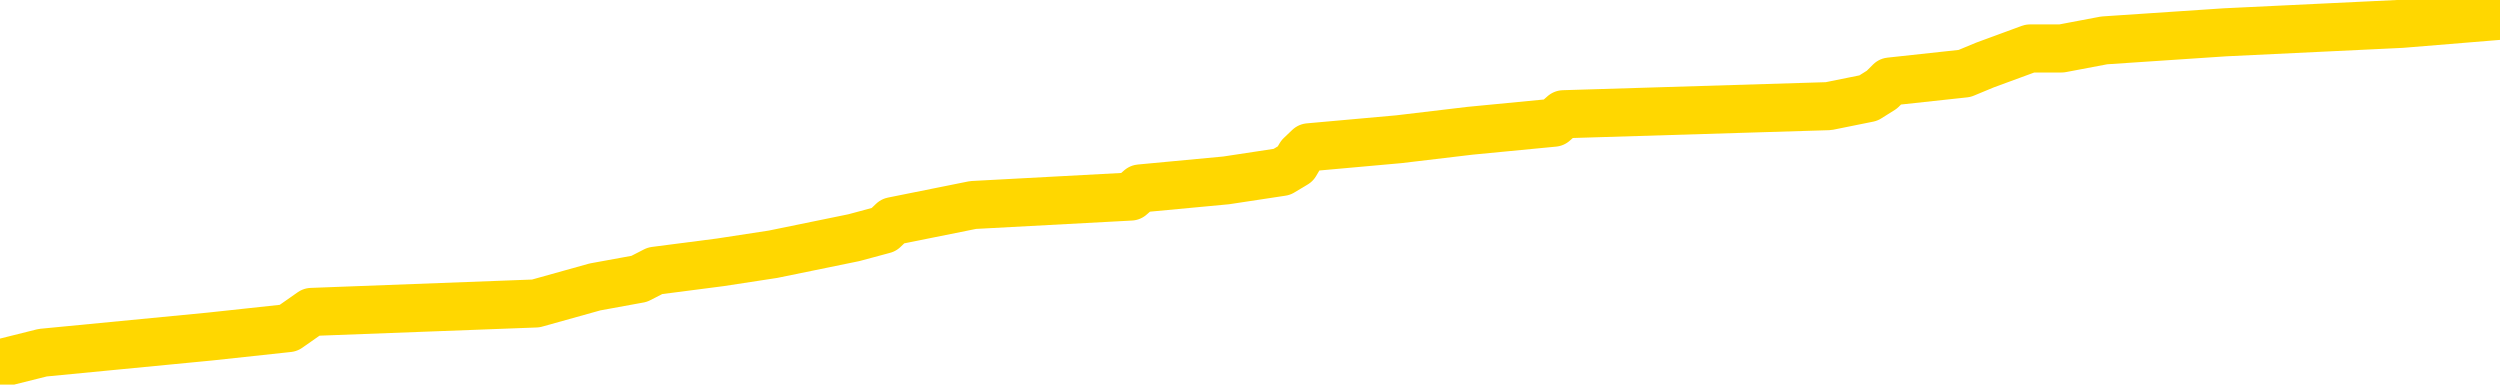 <svg xmlns="http://www.w3.org/2000/svg" version="1.1" viewBox="0 0 6500 1000">
	<path fill="none" stroke="gold" stroke-width="125" stroke-linecap="round" stroke-linejoin="round" d="M0 41212  L-539539 41212 L-539355 41191 L-538864 41148 L-538571 41127 L-538259 41084 L-538025 41063 L-537972 41020 L-537912 40977 L-537759 40956 L-537719 40913 L-537586 40892 L-537294 40870 L-536753 40870 L-536143 40849 L-536095 40849 L-535455 40828 L-535421 40828 L-534896 40828 L-534763 40806 L-534373 40764 L-534045 40721 L-533928 40678 L-533716 40635 L-532999 40635 L-532430 40614 L-532322 40614 L-532148 40592 L-531926 40550 L-531525 40528 L-531499 40486 L-530571 40443 L-530484 40400 L-530401 40357 L-530331 40315 L-530034 40293 L-529882 40250 L-527992 40272 L-527891 40272 L-527629 40272 L-527335 40293 L-527194 40250 L-526945 40250 L-526909 40229 L-526751 40208 L-526288 40165 L-526034 40144 L-525822 40101 L-525571 40079 L-525222 40058 L-524295 40015 L-524201 39973 L-523790 39951 L-522619 39908 L-521430 39887 L-521338 39844 L-521311 39802 L-521045 39759 L-520746 39716 L-520617 39673 L-520579 39631 L-519765 39631 L-519381 39652 L-518320 39673 L-518259 39673 L-517994 40101 L-517523 40507 L-517330 40913 L-517067 41319 L-516730 41298 L-516594 41277 L-516139 41255 L-515395 41234 L-515378 41212 L-515213 41170 L-515145 41170 L-514628 41148 L-513600 41148 L-513404 41127 L-512915 41106 L-512553 41084 L-512144 41084 L-511759 41106 L-510055 41106 L-509957 41106 L-509885 41106 L-509824 41106 L-509640 41084 L-509303 41084 L-508663 41063 L-508586 41041 L-508524 41041 L-508338 41020 L-508258 41020 L-508081 40999 L-508062 40977 L-507832 40977 L-507444 40956 L-506555 40956 L-506516 40935 L-506428 40913 L-506401 40870 L-505392 40849 L-505243 40806 L-505218 40785 L-505086 40764 L-505046 40742 L-503787 40721 L-503730 40721 L-503190 40699 L-503137 40699 L-503091 40699 L-502696 40678 L-502556 40657 L-502356 40635 L-502210 40635 L-502045 40635 L-501768 40657 L-501409 40657 L-500857 40635 L-500212 40614 L-499953 40571 L-499800 40550 L-499399 40528 L-499358 40507 L-499238 40486 L-499176 40507 L-499162 40507 L-499068 40507 L-498775 40486 L-498624 40400 L-498293 40357 L-498216 40315 L-498140 40293 L-497913 40229 L-497847 40186 L-497619 40144 L-497567 40101 L-497402 40079 L-496396 40058 L-496213 40037 L-495662 40015 L-495269 39973 L-494871 39951 L-494021 39908 L-493943 39887 L-493364 39866 L-492923 39866 L-492682 39844 L-492524 39844 L-492124 39802 L-492103 39802 L-491658 39780 L-491253 39759 L-491117 39716 L-490942 39673 L-490805 39631 L-490555 39588 L-489555 39566 L-489473 39545 L-489337 39524 L-489299 39502 L-488409 39481 L-488193 39460 L-487750 39438 L-487633 39417 L-487576 39395 L-486900 39395 L-486799 39374 L-486770 39374 L-485429 39353 L-485023 39331 L-484983 39310 L-484055 39289 L-483957 39267 L-483824 39246 L-483420 39224 L-483394 39203 L-483301 39182 L-483084 39160 L-482673 39117 L-481519 39075 L-481228 39032 L-481199 38989 L-480591 38968 L-480341 38925 L-480321 38904 L-479392 38882 L-479341 38840 L-479218 38818 L-479201 38775 L-479045 38754 L-478870 38711 L-478733 38690 L-478676 38669 L-478569 38647 L-478483 38626 L-478250 38604 L-478175 38583 L-477867 38562 L-477749 38540 L-477579 38519 L-477488 38498 L-477385 38498 L-477362 38476 L-477285 38476 L-477187 38433 L-476820 38412 L-476715 38391 L-476212 38369 L-475760 38348 L-475722 38327 L-475698 38305 L-475657 38284 L-475528 38262 L-475428 38241 L-474986 38220 L-474704 38198 L-474111 38177 L-473981 38156 L-473707 38113 L-473554 38091 L-473401 38070 L-473316 38027 L-473238 38006 L-473052 37985 L-473001 37985 L-472974 37963 L-472894 37942 L-472871 37920 L-472588 37878 L-471984 37835 L-470989 37814 L-470691 37792 L-469957 37771 L-469712 37749 L-469622 37728 L-469045 37707 L-468347 37685 L-467594 37664 L-467276 37643 L-466893 37600 L-466816 37578 L-466181 37557 L-465996 37536 L-465908 37536 L-465779 37536 L-465466 37514 L-465416 37493 L-465274 37471 L-465253 37450 L-464285 37429 L-463740 37407 L-463261 37407 L-463200 37407 L-462877 37407 L-462855 37386 L-462793 37386 L-462583 37365 L-462506 37343 L-462451 37322 L-462429 37300 L-462389 37279 L-462374 37258 L-461617 37236 L-461600 37215 L-460801 37194 L-460648 37172 L-459743 37151 L-459237 37129 L-459007 37087 L-458966 37087 L-458851 37065 L-458674 37044 L-457920 37065 L-457785 37044 L-457621 37023 L-457303 37001 L-457127 36958 L-456105 36916 L-456082 36873 L-455830 36852 L-455617 36809 L-454983 36787 L-454746 36745 L-454713 36702 L-454535 36659 L-454455 36616 L-454365 36595 L-454300 36552 L-453860 36510 L-453837 36488 L-453296 36467 L-453040 36445 L-452545 36424 L-451668 36403 L-451631 36381 L-451578 36360 L-451537 36339 L-451420 36317 L-451144 36296 L-450936 36253 L-450739 36210 L-450716 36168 L-450666 36125 L-450627 36103 L-450549 36082 L-449951 36039 L-449891 36018 L-449788 35997 L-449633 35975 L-449001 35954 L-448321 35932 L-448018 35890 L-447671 35868 L-447474 35847 L-447426 35804 L-447105 35783 L-446477 35761 L-446331 35740 L-446294 35719 L-446237 35697 L-446160 35654 L-445919 35654 L-445830 35633 L-445736 35612 L-445443 35590 L-445308 35569 L-445248 35548 L-445211 35505 L-444939 35505 L-443933 35483 L-443757 35462 L-443707 35462 L-443414 35441 L-443222 35398 L-442888 35377 L-442382 35355 L-441820 35312 L-441805 35270 L-441788 35248 L-441688 35206 L-441573 35163 L-441534 35120 L-441496 35099 L-441431 35099 L-441403 35077 L-441264 35099 L-440971 35099 L-440921 35099 L-440816 35099 L-440551 35077 L-440086 35056 L-439942 35056 L-439887 35013 L-439830 34992 L-439639 34970 L-439274 34949 L-439059 34949 L-438865 34949 L-438807 34949 L-438748 34906 L-438594 34885 L-438324 34864 L-437895 34970 L-437879 34970 L-437802 34949 L-437738 34928 L-437608 34778 L-437585 34757 L-437301 34735 L-437253 34714 L-437199 34693 L-436736 34671 L-436697 34671 L-436657 34650 L-436466 34628 L-435986 34607 L-435499 34586 L-435482 34564 L-435444 34543 L-435188 34522 L-435111 34479 L-434881 34457 L-434865 34415 L-434570 34372 L-434128 34351 L-433681 34329 L-433177 34308 L-433023 34286 L-432736 34265 L-432696 34222 L-432365 34201 L-432143 34179 L-431626 34137 L-431550 34115 L-431302 34073 L-431108 34030 L-431048 34008 L-430272 33987 L-430198 33987 L-429967 33966 L-429950 33966 L-429889 33944 L-429693 33923 L-429229 33923 L-429205 33902 L-429076 33902 L-427775 33902 L-427758 33902 L-427681 33880 L-427588 33880 L-427370 33880 L-427218 33859 L-427040 33880 L-426986 33902 L-426699 33923 L-426659 33923 L-426290 33923 L-425849 33923 L-425666 33923 L-425345 33902 L-425050 33902 L-424604 33859 L-424532 33837 L-424070 33795 L-423632 33773 L-423450 33752 L-421996 33709 L-421864 33688 L-421407 33645 L-421181 33624 L-420794 33581 L-420278 33538 L-419324 33495 L-418530 33453 L-417855 33431 L-417430 33389 L-417118 33367 L-416889 33303 L-416205 33239 L-416192 33175 L-415982 33089 L-415960 33068 L-415786 33025 L-414836 33004 L-414568 32961 L-413752 32940 L-413442 32897 L-413404 32876 L-413347 32833 L-412730 32811 L-412092 32769 L-410466 32747 L-409792 32726 L-409150 32726 L-409073 32726 L-409017 32726 L-408981 32726 L-408952 32705 L-408841 32662 L-408823 32640 L-408800 32619 L-408647 32598 L-408593 32555 L-408515 32533 L-408396 32512 L-408298 32491 L-408181 32469 L-407911 32427 L-407642 32405 L-407624 32362 L-407424 32341 L-407277 32298 L-407051 32277 L-406916 32256 L-406608 32234 L-406548 32213 L-406195 32170 L-405846 32149 L-405745 32127 L-405681 32085 L-405621 32063 L-405236 32020 L-404856 31999 L-404751 31978 L-404491 31956 L-404220 31914 L-404061 31892 L-404028 31871 L-403966 31849 L-403825 31828 L-403641 31807 L-403597 31785 L-403308 31785 L-403292 31764 L-403059 31764 L-402998 31743 L-402960 31743 L-402380 31721 L-402246 31700 L-402223 31614 L-402205 31465 L-402187 31294 L-402171 31123 L-402147 30952 L-402131 30823 L-402110 30674 L-402093 30524 L-402070 30439 L-402053 30353 L-402031 30289 L-402015 30246 L-401966 30182 L-401893 30118 L-401859 30011 L-401835 29926 L-401799 29840 L-401758 29755 L-401721 29712 L-401705 29626 L-401681 29562 L-401644 29519 L-401627 29455 L-401604 29412 L-401586 29370 L-401568 29327 L-401552 29284 L-401522 29220 L-401496 29156 L-401451 29135 L-401434 29092 L-401393 29070 L-401344 29028 L-401274 28985 L-401258 28942 L-401242 28899 L-401180 28878 L-401141 28857 L-401102 28835 L-400936 28814 L-400871 28793 L-400855 28771 L-400811 28728 L-400752 28707 L-400540 28686 L-400506 28664 L-400464 28643 L-400386 28622 L-399848 28600 L-399770 28579 L-399666 28536 L-399577 28515 L-399401 28493 L-399050 28472 L-398895 28451 L-398457 28429 L-398300 28408 L-398170 28386 L-397466 28344 L-397265 28322 L-396305 28280 L-395822 28258 L-395723 28258 L-395631 28237 L-395386 28215 L-395313 28194 L-394870 28151 L-394774 28130 L-394759 28109 L-394743 28087 L-394718 28066 L-394252 28044 L-394035 28023 L-393895 28002 L-393601 27980 L-393513 27959 L-393472 27938 L-393442 27916 L-393269 27895 L-393210 27873 L-393134 27852 L-393054 27831 L-392984 27831 L-392675 27809 L-392589 27788 L-392376 27766 L-392340 27745 L-391657 27724 L-391558 27702 L-391353 27681 L-391307 27660 L-391028 27638 L-390966 27617 L-390949 27574 L-390871 27553 L-390563 27510 L-390539 27489 L-390485 27446 L-390462 27424 L-390339 27403 L-390204 27360 L-389960 27339 L-389834 27339 L-389187 27318 L-389171 27318 L-389146 27318 L-388966 27275 L-388890 27253 L-388798 27232 L-388370 27211 L-387954 27189 L-387561 27147 L-387483 27125 L-387464 27104 L-387100 27082 L-386864 27061 L-386636 27040 L-386323 27018 L-386245 26997 L-386164 26954 L-385986 26911 L-385970 26890 L-385705 26847 L-385625 26826 L-385395 26805 L-385169 26783 L-384853 26783 L-384678 26762 L-384317 26762 L-383925 26740 L-383856 26698 L-383792 26676 L-383652 26634 L-383600 26612 L-383498 26569 L-382996 26548 L-382799 26527 L-382552 26505 L-382367 26484 L-382067 26463 L-381991 26441 L-381825 26398 L-380941 26377 L-380912 26334 L-380789 26292 L-380210 26270 L-380133 26249 L-379419 26249 L-379107 26249 L-378894 26249 L-378877 26249 L-378491 26249 L-377966 26206 L-377520 26185 L-377190 26163 L-377037 26142 L-376711 26142 L-376533 26120 L-376451 26120 L-376245 26078 L-376070 26056 L-375141 26035 L-374251 26014 L-374212 25992 L-373984 25992 L-373605 25971 L-372818 25949 L-372583 25928 L-372507 25907 L-372150 25885 L-371578 25843 L-371311 25821 L-370925 25800 L-370821 25800 L-370651 25800 L-370033 25800 L-369821 25800 L-369514 25800 L-369461 25778 L-369333 25757 L-369280 25736 L-369161 25714 L-368824 25672 L-367865 25650 L-367734 25607 L-367532 25586 L-366901 25565 L-366589 25543 L-366176 25522 L-366148 25501 L-366003 25479 L-365583 25458 L-364250 25458 L-364203 25436 L-364075 25394 L-364058 25372 L-363480 25330 L-363274 25308 L-363245 25287 L-363204 25265 L-363146 25244 L-363109 25223 L-363031 25201 L-362888 25180 L-362433 25159 L-362315 25137 L-362030 25116 L-361657 25094 L-361561 25073 L-361234 25052 L-360880 25030 L-360710 25009 L-360662 24988 L-360553 24966 L-360464 24945 L-360436 24923 L-360360 24881 L-360057 24859 L-360023 24817 L-359951 24795 L-359583 24774 L-359248 24752 L-359167 24752 L-358947 24731 L-358776 24710 L-358748 24688 L-358251 24667 L-357702 24624 L-356821 24603 L-356723 24560 L-356646 24539 L-356371 24517 L-356124 24474 L-356050 24453 L-355988 24410 L-355870 24389 L-355827 24368 L-355717 24346 L-355640 24303 L-354940 24282 L-354694 24261 L-354655 24239 L-354498 24218 L-353899 24218 L-353672 24218 L-353580 24218 L-353105 24218 L-352507 24175 L-351988 24154 L-351967 24132 L-351821 24111 L-351501 24111 L-350959 24111 L-350727 24111 L-350557 24111 L-350071 24090 L-349843 24068 L-349758 24047 L-349412 24026 L-349086 24026 L-348563 24004 L-348235 23983 L-347635 23961 L-347437 23919 L-347385 23897 L-347345 23876 L-347064 23855 L-346379 23812 L-346069 23790 L-346044 23748 L-345853 23726 L-345630 23705 L-345544 23684 L-344880 23641 L-344856 23619 L-344634 23577 L-344304 23555 L-343952 23513 L-343748 23491 L-343515 23448 L-343257 23427 L-343068 23384 L-343020 23363 L-342793 23342 L-342759 23320 L-342602 23299 L-342388 23277 L-342215 23256 L-342123 23235 L-341846 23213 L-341602 23192 L-341287 23171 L-340861 23171 L-340824 23171 L-340340 23171 L-340107 23171 L-339895 23149 L-339669 23128 L-339119 23128 L-338872 23106 L-338038 23106 L-337982 23085 L-337960 23064 L-337802 23042 L-337341 23021 L-337300 23000 L-336960 22957 L-336827 22935 L-336604 22914 L-336032 22893 L-335560 22871 L-335365 22850 L-335173 22828 L-334983 22807 L-334881 22786 L-334513 22764 L-334467 22743 L-334385 22722 L-333092 22700 L-333044 22679 L-332775 22679 L-332630 22679 L-332079 22679 L-331962 22657 L-331881 22636 L-331521 22615 L-331298 22593 L-331017 22572 L-330687 22529 L-330179 22508 L-330067 22486 L-329988 22465 L-329824 22444 L-329529 22444 L-329061 22444 L-328864 22465 L-328814 22465 L-328164 22444 L-328042 22422 L-327588 22422 L-327552 22401 L-327084 22380 L-326973 22358 L-326957 22337 L-326741 22337 L-326560 22315 L-326028 22315 L-324999 22315 L-324799 22294 L-324341 22273 L-323393 22230 L-323294 22209 L-322940 22166 L-322879 22144 L-322865 22123 L-322829 22102 L-322460 22080 L-322340 22059 L-322098 22038 L-321934 22016 L-321747 21995 L-321626 21973 L-320556 21931 L-319697 21909 L-319485 21867 L-319388 21845 L-319214 21802 L-318880 21781 L-318809 21760 L-318751 21738 L-318576 21738 L-318187 21717 L-317951 21696 L-317840 21674 L-317723 21653 L-316742 21631 L-316717 21610 L-316123 21567 L-316090 21567 L-315941 21546 L-315657 21525 L-314745 21525 L-313799 21525 L-313646 21503 L-313544 21503 L-313412 21482 L-313269 21460 L-313243 21439 L-313128 21418 L-312910 21396 L-312229 21375 L-312099 21353 L-311796 21332 L-311556 21289 L-311223 21268 L-310585 21247 L-310242 21204 L-310180 21182 L-310025 21182 L-309103 21182 L-308633 21182 L-308589 21182 L-308576 21161 L-308535 21140 L-308513 21118 L-308486 21097 L-308342 21076 L-307920 21054 L-307584 21054 L-307393 21033 L-306965 21033 L-306777 21011 L-306388 20969 L-305854 20947 L-305481 20926 L-305460 20926 L-305210 20905 L-305091 20883 L-305015 20862 L-304880 20840 L-304840 20819 L-304760 20798 L-304366 20776 L-303870 20755 L-303758 20712 L-303585 20691 L-303277 20669 L-302829 20648 L-302507 20627 L-302364 20584 L-301937 20541 L-301784 20498 L-301728 20456 L-300915 20434 L-300895 20413 L-300523 20392 L-300466 20392 L-299337 20370 L-299269 20370 L-298711 20349 L-298516 20327 L-298380 20306 L-298146 20285 L-297799 20263 L-297765 20221 L-297730 20199 L-297661 20156 L-297312 20135 L-297140 20114 L-296655 20092 L-296639 20071 L-296314 20050 L-296156 20028 L-295016 19985 L-294991 19964 L-294799 19921 L-294606 19900 L-294355 19879 L-294338 19857 L-293318 19836 L-293020 19814 L-292945 19793 L-292809 19750 L-292633 19729 L-292056 19686 L-291841 19665 L-291777 19643 L-291646 19622 L-291609 19579 L-291086 19558 L-290948 27980 L-290934 27980 L-290911 27980 L-290891 27980 L-290663 19536 L-289888 19536 L-289846 19536 L-289478 19536 L-289400 19515 L-289348 19494 L-288675 19472 L-287932 19451 L-287508 19451 L-287060 19430 L-285998 19408 L-285687 19365 L-285276 19365 L-285204 19344 L-284680 19344 L-284586 19344 L-284568 19344 L-284123 19323 L-283938 19280 L-283157 19237 L-282485 19216 L-282073 19152 L-281841 19109 L-281700 19088 L-281619 19045 L-281599 19023 L-281523 19023 L-281394 19002 L-281077 19023 L-280853 19023 L-280528 19002 L-280466 19002 L-280096 19002 L-280063 19002 L-279854 19002 L-279187 19002 L-279109 19002 L-278951 18959 L-278841 18959 L-278514 18938 L-278359 18917 L-278018 18917 L-277961 18874 L-277623 18831 L-277420 18810 L-277367 18767 L-275990 18746 L-275860 18724 L-275427 18703 L-275106 18681 L-274279 18639 L-274155 18617 L-273425 18575 L-273269 18532 L-273228 18510 L-273174 18489 L-273151 18468 L-273037 18446 L-272741 18425 L-272451 18404 L-272396 18382 L-272276 18361 L-272246 18339 L-272146 18318 L-271702 18318 L-271550 18297 L-270715 18297 L-270173 18275 L-269838 18275 L-269823 18254 L-269747 18233 L-269631 18211 L-269436 18190 L-269172 18168 L-268337 18147 L-268241 18126 L-267720 18104 L-267678 18083 L-267579 18061 L-266750 18061 L-266615 18040 L-266277 18040 L-265722 18019 L-265343 17997 L-265180 17976 L-264870 17955 L-264057 17933 L-263751 17912 L-263483 17912 L-263161 17912 L-262840 17933 L-262565 17933 L-261736 17890 L-261641 17869 L-261549 17805 L-261444 17741 L-261057 17677 L-260577 17634 L-260561 17613 L-260442 17591 L-260074 17548 L-259979 17527 L-259146 17484 L-259068 17463 L-258769 17442 L-258678 17420 L-258271 17377 L-258161 17335 L-257461 17313 L-256988 17292 L-256928 17271 L-256709 17228 L-256436 17206 L-256323 17185 L-255295 17164 L-254909 17142 L-254889 17121 L-254556 17100 L-254311 17078 L-253878 17057 L-253768 17035 L-253650 17014 L-253199 16971 L-252608 16950 L-252272 16929 L-250379 16907 L-250265 16864 L-250053 16843 L-248735 16822 L-248629 12012 L-248563 7266 L-248526 2884 L-248465 2884 L-247965 7651 L-247290 12354 L-247268 16693 L-246998 16651 L-246030 16651 L-245340 16629 L-245178 16608 L-244638 16587 L-244548 16565 L-243528 16544 L-242581 16501 L-242215 16522 L-242112 16544 L-241524 16544 L-241465 16544 L-241364 16522 L-240924 16480 L-240816 16458 L-240375 16437 L-239375 16373 L-239119 16309 L-239016 16244 L-238885 16202 L-238519 16159 L-237938 16116 L-237907 16095 L-237592 16073 L-235609 16052 L-235493 16031 L-235425 16031 L-235067 16009 L-233448 15988 L-233270 15988 L-233126 15988 L-232304 16009 L-232251 16031 L-232196 16031 L-231762 16031 L-230782 16052 L-230708 16052 L-229623 16031 L-229410 16031 L-228694 15988 L-228306 15967 L-228087 15924 L-227767 15881 L-227273 15838 L-227146 15817 L-226917 15774 L-226685 15731 L-226625 15710 L-226336 15689 L-226064 15646 L-225034 15625 L-223369 15603 L-222950 15582 L-222812 15560 L-222656 15560 L-222351 15539 L-222123 15496 L-221965 15475 L-221805 15432 L-221636 15389 L-221589 15368 L-221535 15347 L-221514 15347 L-221127 15325 L-220878 15325 L-220607 15325 L-220446 15325 L-220357 15325 L-218698 15325 L-218533 15347 L-218153 15325 L-217693 15325 L-217083 15283 L-215990 15261 L-215559 15240 L-215528 15218 L-215465 15197 L-215448 15176 L-213744 15154 L-213702 15133 L-213236 15112 L-213049 15090 L-213017 15047 L-212421 15026 L-212372 15005 L-212049 14983 L-211998 14962 L-211788 14941 L-211770 14919 L-211504 14876 L-211451 14855 L-210982 14834 L-210471 14791 L-210393 14791 L-210099 14769 L-210082 14748 L-210044 14727 L-209973 14705 L-209815 14684 L-208869 14684 L-208813 14684 L-208292 14684 L-208099 14663 L-207999 14663 L-207773 14641 L-207263 14641 L-206875 15218 L-206805 15218 L-206457 15197 L-206100 15176 L-204971 14556 L-204920 14513 L-204693 14492 L-204660 14470 L-204535 14427 L-204436 14427 L-204171 14427 L-203431 14449 L-202853 14449 L-202559 14449 L-201853 14449 L-201674 14427 L-201651 14427 L-201015 14406 L-200704 14385 L-200307 14385 L-200278 14363 L-200257 14342 L-200103 14321 L-199418 14321 L-199401 14321 L-199062 14321 L-198789 14299 L-198752 14278 L-198696 14235 L-198674 14214 L-198602 14192 L-198270 14171 L-198164 14150 L-198135 14107 L-197937 14085 L-197784 14064 L-196916 14043 L-196353 14000 L-196337 14000 L-196236 13979 L-196134 14000 L-195988 14000 L-195909 14000 L-195871 13979 L-195816 13957 L-195743 13936 L-195598 13914 L-195116 13914 L-194711 13893 L-193845 13914 L-193825 13914 L-193567 13914 L-193491 13914 L-193462 13893 L-193451 13850 L-193434 13829 L-193141 13808 L-193102 13786 L-193030 13765 L-192956 13743 L-192751 13722 L-192591 13658 L-192290 13594 L-192213 13508 L-192195 13444 L-191979 13401 L-191748 13401 L-191638 13423 L-191268 13444 L-191110 13444 L-190878 13444 L-190710 13444 L-190565 13423 L-190433 13401 L-189157 13359 L-188754 13316 L-188693 13294 L-188576 13252 L-188151 13230 L-188135 13188 L-188074 13166 L-187800 13123 L-187688 13102 L-187405 13059 L-187128 13038 L-186703 12995 L-186681 12974 L-186603 12952 L-186477 12931 L-185890 12910 L-185499 12888 L-185164 12867 L-184574 12846 L-184472 12846 L-184302 12824 L-184166 12824 L-183338 12803 L-182153 12781 L-182117 12760 L-182061 12760 L-181841 12739 L-181635 12739 L-181481 12739 L-181224 12717 L-181148 12696 L-180605 12675 L-180568 12653 L-180320 12632 L-179932 12610 L-179107 12589 L-178748 12568 L-178438 12568 L-178180 12546 L-177956 12525 L-177550 12504 L-177434 12482 L-177250 12461 L-177197 12461 L-177009 12439 L-176838 12418 L-176809 12397 L-176529 12375 L-176218 12354 L-176080 12333 L-175770 12311 L-175576 12311 L-175561 12290 L-174842 12290 L-174708 12247 L-174410 12226 L-174320 12204 L-173719 12204 L-173681 12183 L-173603 12162 L-172982 12140 L-172831 12097 L-172790 12076 L-172479 12055 L-172288 12033 L-172095 11991 L-172039 11948 L-171730 11926 L-171678 11905 L-171624 11926 L-171598 11926 L-171473 11926 L-170662 11905 L-170586 11884 L-170045 11862 L-169776 11841 L-169117 11820 L-168209 11798 L-167968 11777 L-167436 11755 L-167219 11734 L-166111 11755 L-166061 11755 L-165285 11755 L-164738 11734 L-164626 11713 L-164474 11670 L-164418 11648 L-164253 11627 L-163876 11606 L-163428 11584 L-163374 11563 L-163219 11542 L-162539 11520 L-162319 11499 L-161801 11477 L-160952 11435 L-160936 11413 L-159145 11392 L-158591 11371 L-158474 11349 L-157468 11328 L-157431 11306 L-157199 11306 L-157106 11306 L-157066 11306 L-156734 11285 L-156382 11264 L-156117 11221 L-155830 11200 L-155519 11157 L-155265 11114 L-155172 11093 L-154682 11071 L-154474 11050 L-153909 11029 L-153794 11050 L-153443 11029 L-153392 11029 L-153351 11029 L-152748 10986 L-152014 10943 L-151433 10900 L-151198 10858 L-150657 10793 L-150505 10751 L-150003 10729 L-149794 10687 L-149770 10687 L-149711 10665 L-148749 10665 L-148571 10644 L-148129 10622 L-148105 10580 L-147950 10558 L-147868 10558 L-147718 10580 L-147071 10580 L-147022 10558 L-145902 10537 L-144917 10516 L-144856 10494 L-144135 10473 L-143271 10451 L-142892 10430 L-142673 10430 L-141913 10409 L-141861 10387 L-141552 10345 L-140701 10345 L-140508 10323 L-140331 10302 L-140106 10302 L-139980 10280 L-139788 10280 L-139555 10259 L-139386 10280 L-139099 10259 L-138820 10259 L-138737 10238 L-138566 10216 L-138550 10174 L-138396 10152 L-138356 10131 L-137581 10109 L-137505 10109 L-137272 10067 L-136845 10045 L-136500 10024 L-135917 10002 L-135648 10002 L-135389 10002 L-135260 9960 L-135243 9938 L-135130 9917 L-135106 9896 L-134872 9874 L-134836 9853 L-133520 9853 L-133464 9831 L-132785 9789 L-132212 9789 L-132087 9789 L-131934 9789 L-131857 9789 L-131545 9746 L-131272 9725 L-131183 9682 L-131081 9682 L-130153 9660 L-130077 9660 L-129713 9660 L-129688 9639 L-129652 9618 L-128876 9575 L-128785 9554 L-128645 9532 L-128243 9511 L-127981 9511 L-127738 9532 L-127524 9511 L-127443 9511 L-127367 9511 L-127290 9511 L-127103 9532 L-127037 9532 L-126787 9532 L-126732 9511 L-126595 9489 L-126515 9447 L-126402 9425 L-126179 9404 L-126014 9383 L-125973 9361 L-125804 9340 L-125433 9318 L-125418 9297 L-125302 9276 L-124581 9254 L-124545 9233 L-124412 9233 L-124064 9212 L-123653 9212 L-123617 9212 L-123539 9190 L-123500 9169 L-123136 9147 L-122932 9126 L-122917 9105 L-122571 9083 L-122223 9083 L-121897 9083 L-121795 9062 L-121642 9062 L-121448 9041 L-121216 9041 L-121124 9041 L-120968 9041 L-120891 9041 L-120850 9019 L-120737 8998 L-120713 8976 L-120463 8976 L-120324 8934 L-119746 8870 L-118918 8827 L-118430 8784 L-118309 8763 L-118270 8741 L-118258 8720 L-118105 8677 L-118004 8634 L-117771 8613 L-117381 8570 L-117077 8549 L-117061 8528 L-116890 8506 L-116652 8463 L-116055 8463 L-115452 8442 L-115412 8442 L-115372 8442 L-115218 8421 L-115165 8399 L-115103 8378 L-115035 8356 L-114980 8314 L-114955 8292 L-114908 8271 L-114814 8228 L-114676 8207 L-114523 8185 L-114391 8164 L-114350 8164 L-114314 8143 L-114252 8121 L-113979 8079 L-113665 8057 L-113624 8014 L-113539 7993 L-113361 7972 L-113124 7950 L-112766 7929 L-112737 7908 L-112167 7886 L-112044 7865 L-111808 7843 L-111786 7843 L-111504 7822 L-111219 7822 L-110963 7822 L-110391 7801 L-110095 7779 L-110019 7758 L-109320 7737 L-109242 7715 L-109207 7694 L-109181 7672 L-109129 7630 L-108935 7608 L-108795 7566 L-108759 7544 L-108719 7523 L-108124 7501 L-107891 7480 L-107608 7630 L-107553 7758 L-107479 7908 L-107401 8036 L-107165 7993 L-106921 7972 L-106786 7950 L-106679 7929 L-106600 7908 L-106212 7865 L-106085 7843 L-105933 7822 L-105895 7801 L-105749 7779 L-105528 7758 L-105354 7737 L-105285 7715 L-104463 7672 L-104447 7672 L-104153 7651 L-103365 7630 L-103055 7630 L-102909 7608 L-102681 7587 L-102480 7544 L-101543 7523 L-101506 7501 L-101484 7480 L-101443 7437 L-101174 7416 L-100578 7395 L-100514 7373 L-100478 7352 L-100462 7330 L-99766 7330 L-99565 7330 L-99533 7330 L-99200 7330 L-99092 7309 L-98467 7266 L-97963 7245 L-97926 7202 L-97484 7202 L-97388 7181 L-97229 7181 L-96915 7181 L-96903 7181 L-96463 7202 L-95981 7224 L-95852 7224 L-95532 7224 L-95464 7202 L-95159 7202 L-94984 7181 L-94790 7159 L-94547 7117 L-94350 7074 L-94324 7031 L-93746 7010 L-93676 6988 L-93266 6967 L-93212 6946 L-93166 6924 L-92802 6903 L-92655 6882 L-92450 6860 L-92354 6860 L-92199 6839 L-92137 6817 L-91990 6775 L-91889 6753 L-91332 6753 L-91310 6796 L-91138 6817 L-90596 6839 L-90535 6839 L-90481 6796 L-90453 6753 L-90381 6732 L-90365 6689 L-90301 6668 L-90265 6625 L-90110 6604 L-89785 6582 L-89218 6561 L-89204 6539 L-89142 6497 L-89040 6454 L-88994 6454 L-88752 6433 L-88329 6433 L-88175 6433 L-86433 6390 L-85891 6368 L-84948 6347 L-84539 6326 L-83998 6283 L-83801 6262 L-83633 6240 L-83337 6219 L-83222 6197 L-83207 6197 L-83052 6176 L-82912 6155 L-82836 6112 L-82704 6112 L-82356 6112 L-81985 6133 L-81387 6133 L-81211 6133 L-81055 6112 L-80786 6091 L-80635 6091 L-80344 6155 L-80320 6197 L-80237 6240 L-80010 6283 L-79310 6262 L-79183 6240 L-78752 6219 L-78658 6197 L-77453 6197 L-77404 6176 L-77111 6176 L-76707 6155 L-76431 6112 L-76412 6091 L-76294 6069 L-76218 6048 L-76036 6026 L-75556 6005 L-75105 5962 L-74695 5941 L-74665 5920 L-74246 5898 L-74132 5898 L-74014 5898 L-73999 5898 L-73804 5877 L-73783 5834 L-73551 5813 L-73107 5791 L-72788 5749 L-72323 5749 L-72158 5727 L-72003 5706 L-71847 5706 L-71394 5706 L-71075 5706 L-71020 5727 L-70649 5727 L-70611 5749 L-70284 5749 L-70168 5727 L-70069 5706 L-69743 5663 L-69356 5642 L-69095 5620 L-68737 5578 L-68480 5556 L-66310 5535 L-66261 5513 L-66238 5492 L-65827 5492 L-65765 5492 L-65695 5513 L-65464 5513 L-65153 5492 L-64850 5449 L-64806 5428 L-64498 5407 L-64365 5385 L-64148 5364 L-63436 5342 L-63281 5342 L-63143 5321 L-62994 5321 L-62973 5321 L-62779 5300 L-62753 5278 L-62662 5257 L-62640 5235 L-62624 5214 L-62524 5193 L-61595 5171 L-61137 5171 L-60045 5129 L-59623 5129 L-59219 5107 L-59180 5086 L-58927 5064 L-58152 5022 L-58136 5000 L-58111 4979 L-57918 4958 L-57182 4936 L-56913 4915 L-56872 4893 L-56473 4851 L-56448 4829 L-55659 4808 L-54979 4787 L-53608 4765 L-53338 4744 L-53289 4722 L-52752 4680 L-52719 4658 L-52617 4616 L-52294 4594 L-52214 4573 L-51945 4573 L-51033 4551 L-50894 4551 L-50645 4509 L-50100 4509 L-49677 4487 L-49484 4466 L-49469 4466 L-49331 4423 L-49237 4402 L-49110 4380 L-48850 4359 L-48825 4316 L-48734 4295 L-48424 4274 L-48363 4252 L-48246 4252 L-47897 4252 L-47086 4252 L-46855 4209 L-46026 4209 L-45794 4167 L-45577 4145 L-45059 4145 L-44420 4124 L-44004 4103 L-43682 4081 L-43201 4060 L-42776 4060 L-42714 4038 L-42366 4038 L-42325 4017 L-42311 3996 L-42212 3953 L-42167 3953 L-41681 3932 L-40880 3932 L-40545 3932 L-39464 3910 L-38984 3889 L-38961 3867 L-38821 3846 L-38266 3825 L-37569 3803 L-37260 3782 L-37038 3761 L-36933 3739 L-36831 3696 L-36160 3675 L-36066 3654 L-36044 3654 L-35966 3632 L-35788 3632 L-35616 3632 L-35435 3611 L-35422 3589 L-35346 3568 L-35181 3547 L-34667 3525 L-34651 3504 L-34510 3504 L-34148 3483 L-34124 3483 L-33993 3461 L-33968 3440 L-33606 3418 L-33081 3376 L-32987 3354 L-32771 3312 L-32678 3290 L-32653 3269 L-32189 3247 L-32112 3247 L-31710 3226 L-31259 3226 L-30008 3205 L-29969 3183 L-29537 3162 L-29505 3141 L-28786 3119 L-28609 3098 L-28474 3076 L-28167 3055 L-28112 3034 L-28087 2991 L-28071 2948 L-27896 2927 L-27707 2905 L-27199 2905 L-26825 2734 L-26487 2542 L-26448 2371 L-25729 2221 L-25636 2200 L-25597 2179 L-25056 2179 L-25032 2157 L-24630 2136 L-24204 2115 L-23933 2115 L-23754 2093 L-23508 2050 L-23484 2029 L-23428 1986 L-22811 1965 L-22308 1943 L-21921 1943 L-21302 1965 L-21086 1965 L-20931 1986 L-19639 1943 L-19539 1922 L-19097 1879 L-18766 1858 L-18465 1815 L-18223 1794 L-17488 1751 L-16909 1730 L-16079 1708 L-15979 1687 L-15421 1666 L-15283 1644 L-13642 1623 L-13581 1623 L-13487 1623 L-12520 1623 L-12343 1601 L-12055 1601 L-11838 1601 L-11759 1580 L-11488 1580 L-11373 1559 L-11220 1537 L-10909 1516 L-10831 1495 L-10740 1495 L-10663 1473 L-10547 1473 L-10367 1452 L-10275 1430 L-10237 1409 L-9734 1409 L-9516 1388 L-9386 1388 L-9231 1366 L-9176 1345 L-9052 1345 L-8667 1324 L-8158 1302 L-8086 1281 L-7606 1259 L-7529 1238 L-7429 1238 L-7195 1217 L-6730 1217 L-6500 1217 L-6484 1217 L-6252 1217 L-6097 1217 L-6036 1217 L-5843 1195 L-5572 1153 L-4820 1131 L-3867 1131 L-3831 1110 L-3606 1110 L-3166 1110 L-2886 1067 L-2537 1046 L-1468 1024 L-540 1024 L-410 1024 L-363 1024 L-294 1003 L-139 1003 L-61 960 L111 917 L546 875 L750 853 L810 811 L1393 789 L1547 746 L1662 725 L1703 704 L1873 682 L2010 661 L2220 618 L2298 597 L2321 575 L2530 533 L2940 511 L2964 490 L3188 469 L3333 447 L3368 426 L3381 404 L3403 383 L3637 362 L3822 340 L4040 319 L4065 297 L4754 276 L4858 255 L4893 233 L4914 212 L5108 191 L5161 169 L5278 126 L5360 126 L5471 105 L5785 84 L6244 62 L6500 41" />
</svg>
